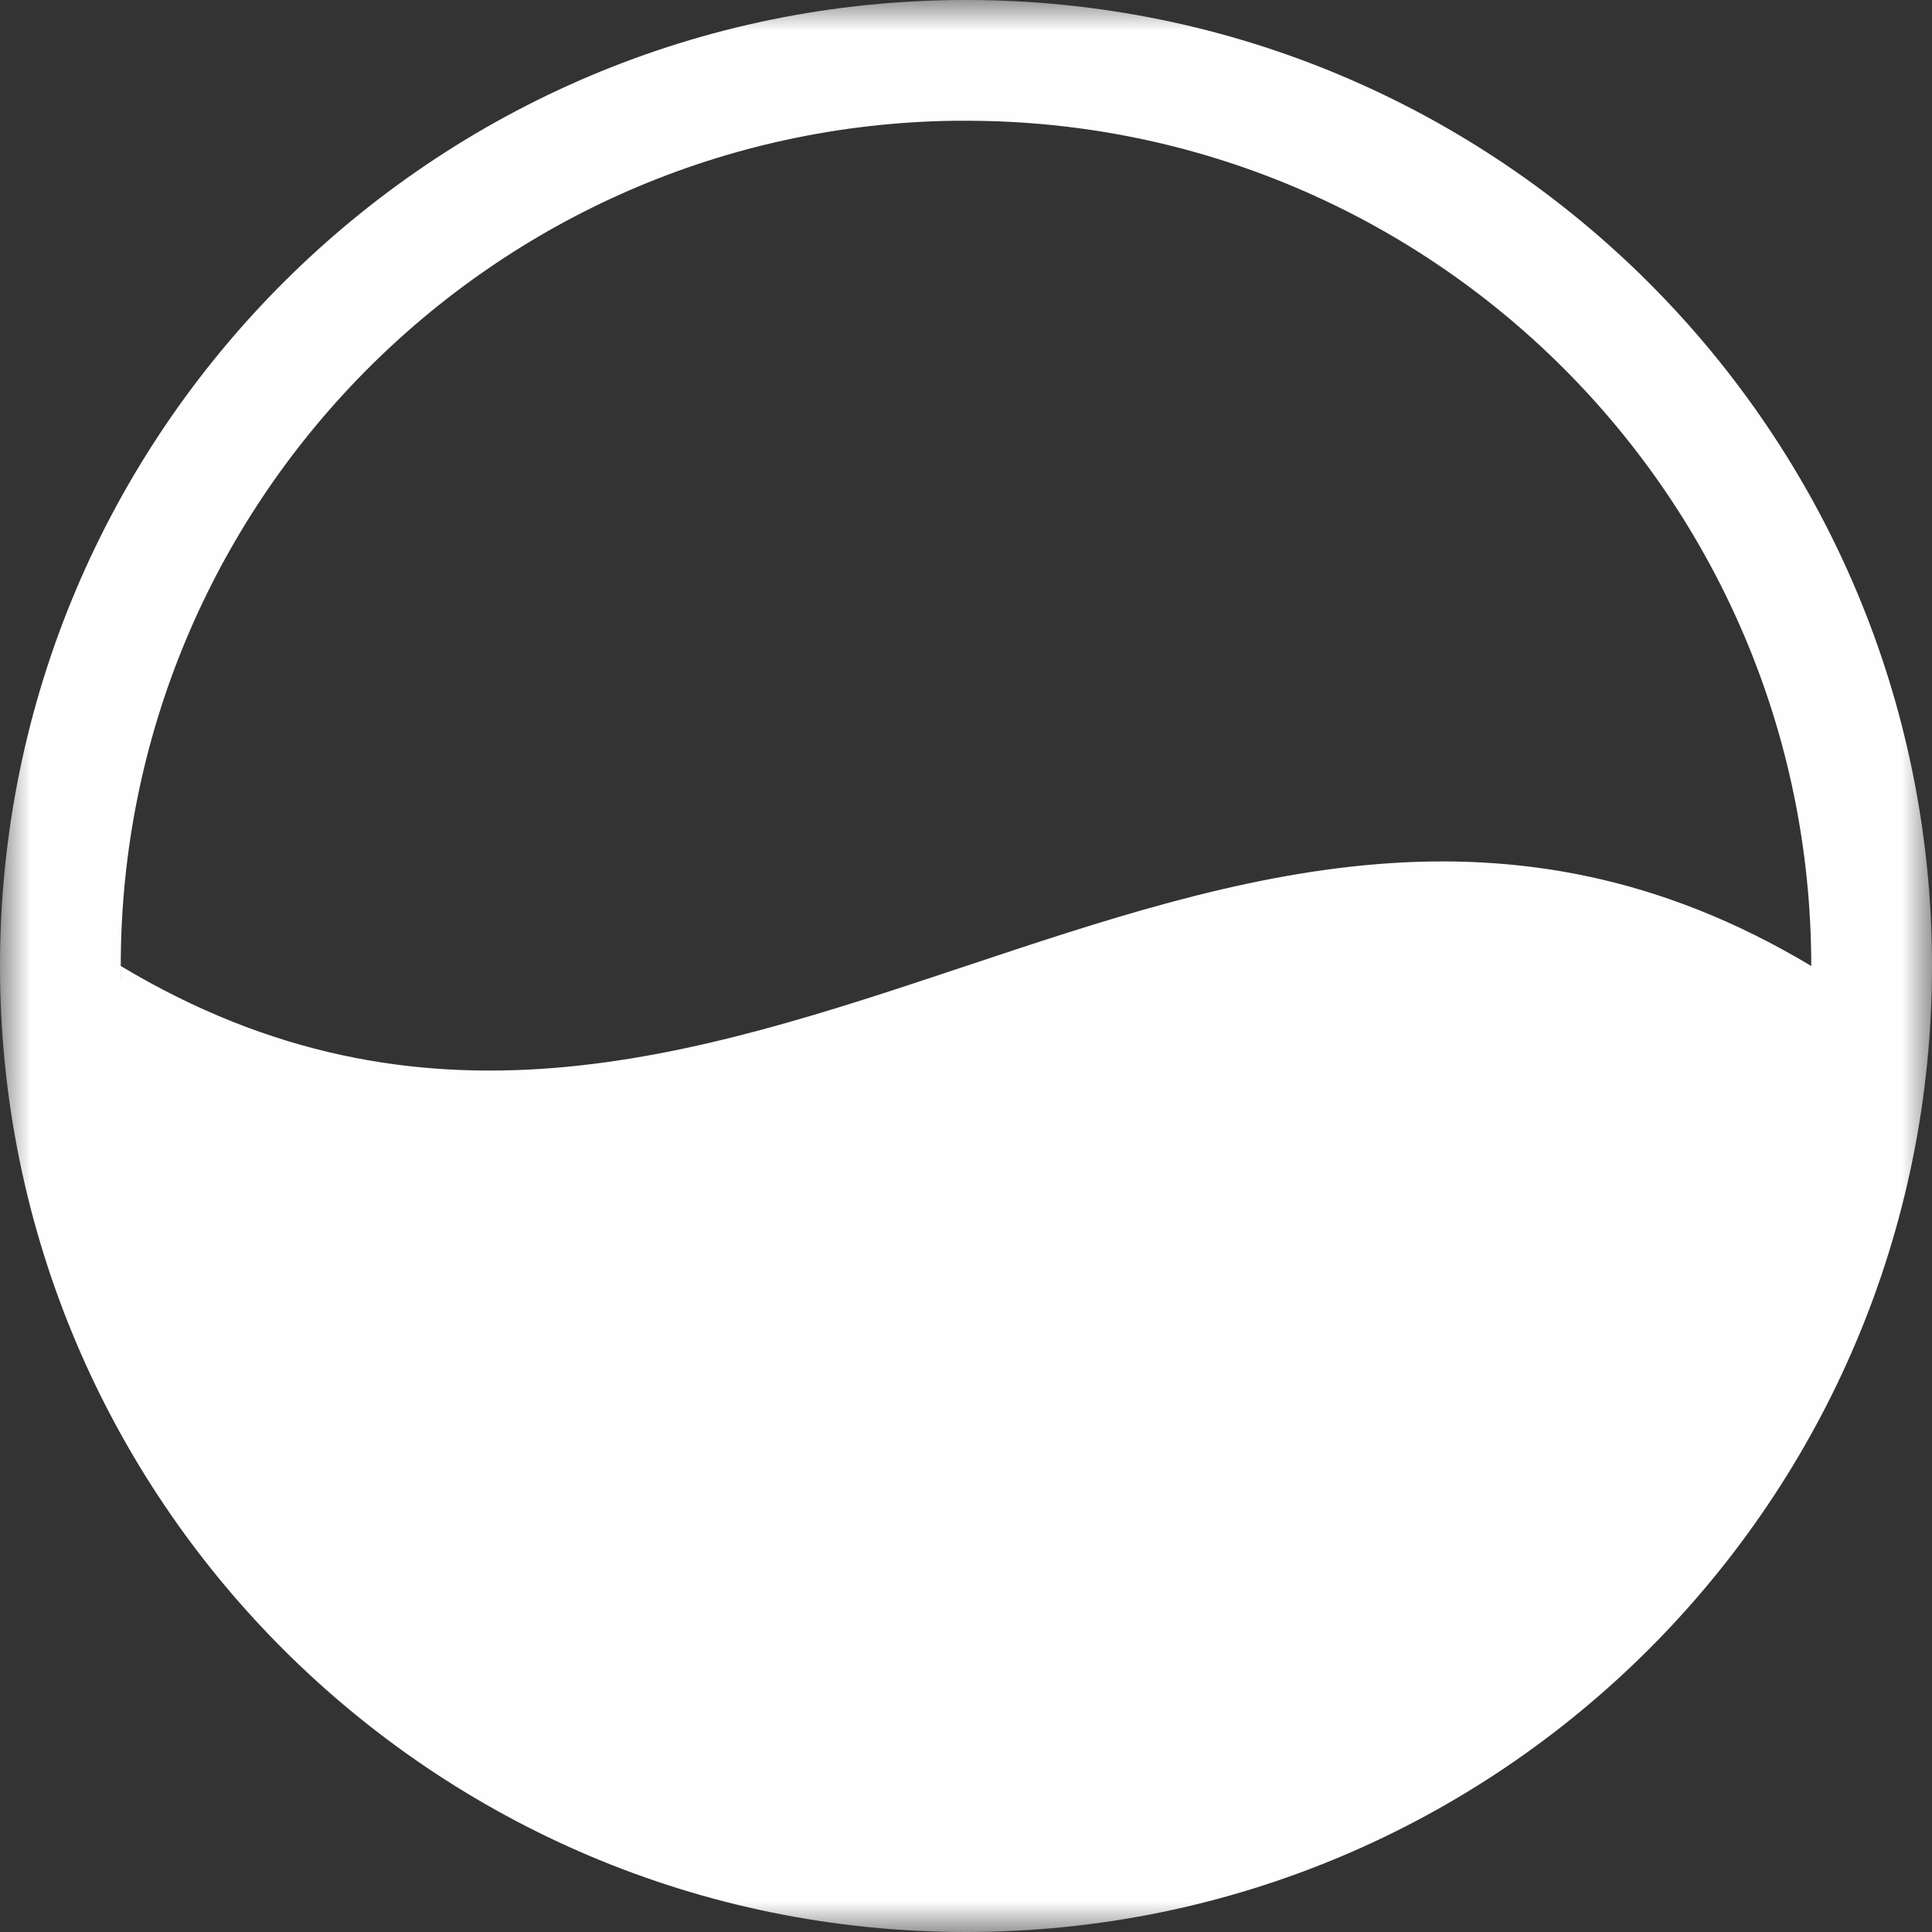 <?xml version="1.0" encoding="UTF-8"?>
<svg xmlns="http://www.w3.org/2000/svg" xmlns:xlink="http://www.w3.org/1999/xlink" width="32" height="32" viewBox="0 0 32 32" version="1.1">
<rect x="0" y="0" width="32" height="32" fill="#333333" stroke="none"/>
<defs>
<filter id="alpha" filterUnits="objectBoundingBox" x="0%" y="0%" width="100%" height="100%">
  <feColorMatrix type="matrix" in="SourceGraphic" values="0 0 0 0 1 0 0 0 0 1 0 0 0 0 1 0 0 0 1 0"/>
</filter>
<mask id="mask0">
  <g filter="url(#alpha)">
<rect x="0" y="0" width="32" height="32" style="fill:rgb(100%,100%,100%);fill-opacity:0.996;stroke:none;"/>
  </g>
</mask>
<clipPath id="clip1">
  <rect x="0" y="0" width="32" height="32"/>
</clipPath>
<g id="surface5" clip-path="url(#clip1)">
<path style=" stroke:none;fill-rule:evenodd;fill:rgb(100%,100%,100%);fill-opacity:1;" d="M 16 0 C 7.164 0 0 7.164 0 16 C 0 24.836 7.164 32 16 32 C 24.836 32 32 24.836 32 16 C 32 7.164 24.836 0 16 0 Z M 15.812 2 C 15.875 2 15.938 2 16 2 C 23.73 2 30 8.27 30 16 C 20 10 12 22 2 16 C 2 16.117 2.004 16.188 2.004 16.301 C 2 16.199 2 16.102 2 16 C 2 8.34 8.152 2.102 15.812 2 Z M 15.812 2 "/>
</g>
</defs>
<g id="surface1">
<use xlink:href="#surface5" mask="url(#mask0)"/>
</g>
</svg>
